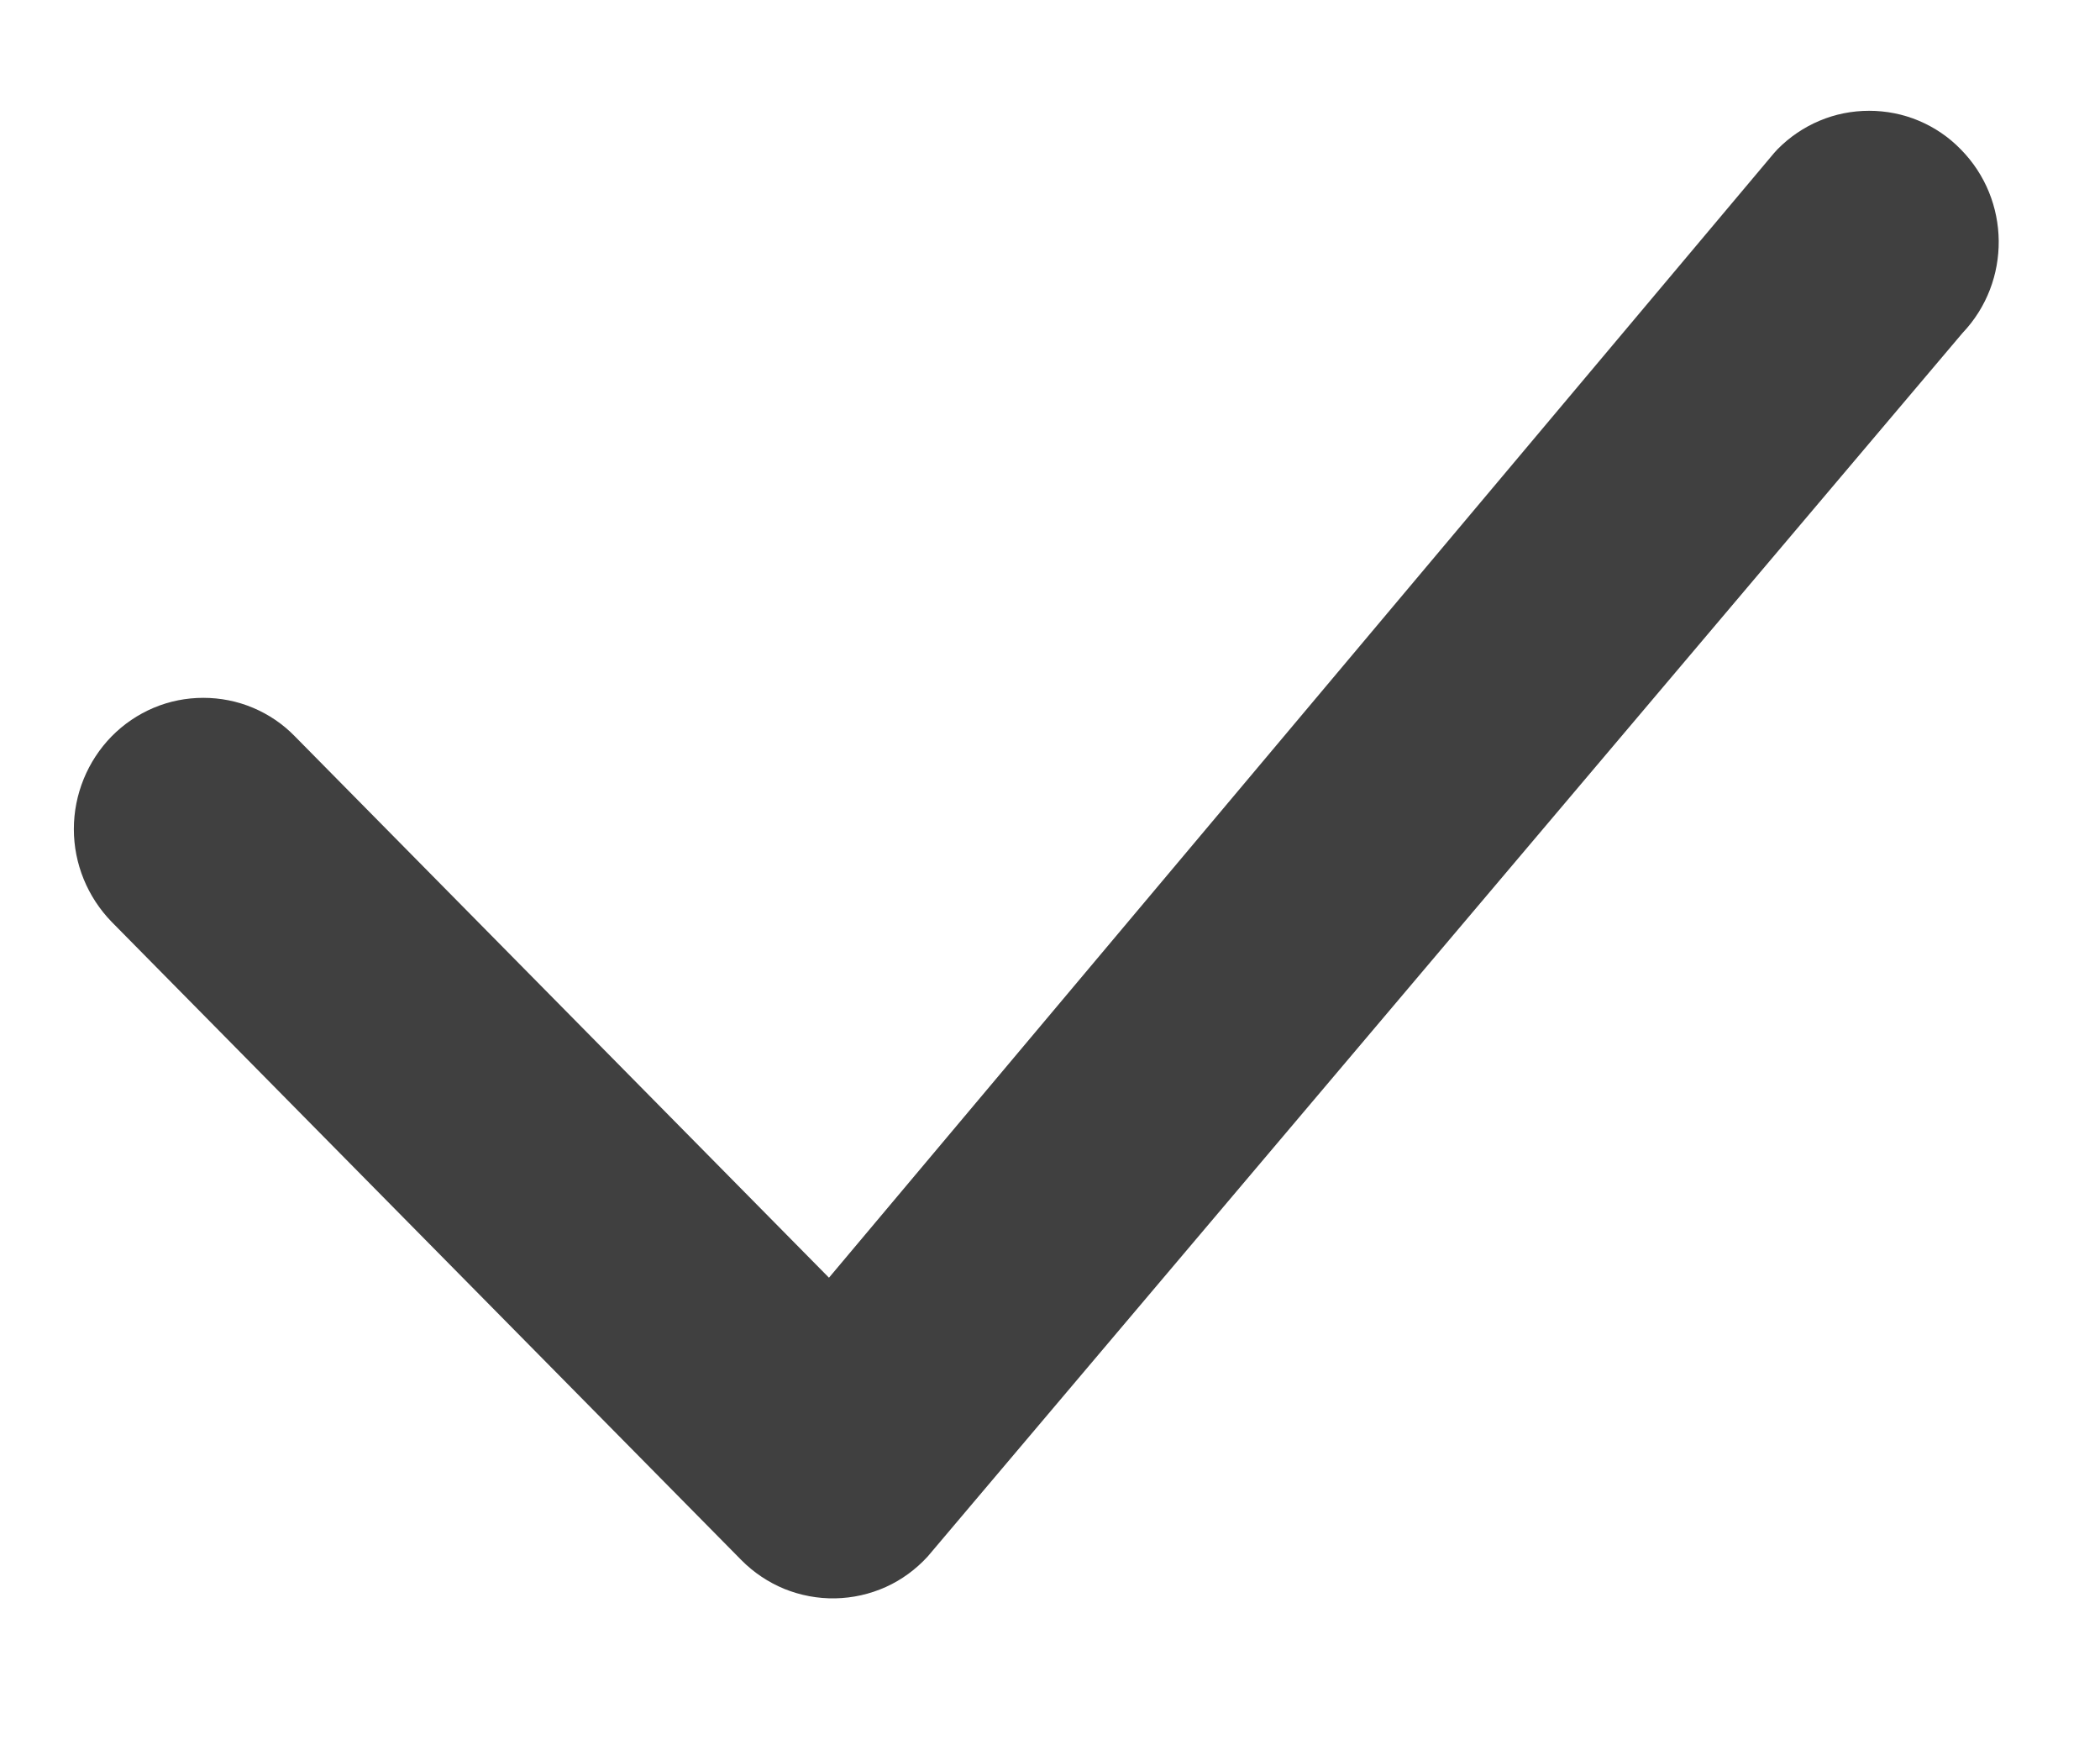 <svg width="12" height="10" viewBox="0 0 12 10" fill="none" xmlns="http://www.w3.org/2000/svg">
<g clip-path="url(#clip0_1050_258)">
<path fill-rule="evenodd" clip-rule="evenodd" d="M10.157 0.853C10.226 0.783 10.307 0.728 10.397 0.69C10.487 0.652 10.583 0.633 10.681 0.633C10.778 0.633 10.875 0.652 10.965 0.69C11.055 0.728 11.136 0.783 11.204 0.853C11.49 1.142 11.494 1.609 11.214 1.903L5.301 8.893C5.234 8.966 5.153 9.026 5.062 9.067C4.971 9.108 4.873 9.13 4.773 9.132C4.673 9.134 4.574 9.115 4.482 9.078C4.39 9.04 4.306 8.984 4.236 8.913L0.638 5.267C0.5 5.125 0.422 4.935 0.422 4.737C0.422 4.539 0.5 4.348 0.638 4.207C0.707 4.137 0.788 4.082 0.878 4.044C0.968 4.006 1.064 3.987 1.162 3.987C1.259 3.987 1.356 4.006 1.446 4.044C1.536 4.082 1.617 4.137 1.685 4.207L4.737 7.3L10.137 0.875C10.144 0.867 10.15 0.86 10.157 0.853Z" fill="black" fill-opacity="0.75"/>
</g>
<defs>
<clipPath id="clip0_1050_258">
<rect width="11" height="8.499" fill="white" transform="translate(0.422 0.633)"/>
</clipPath>
</defs>
</svg>
